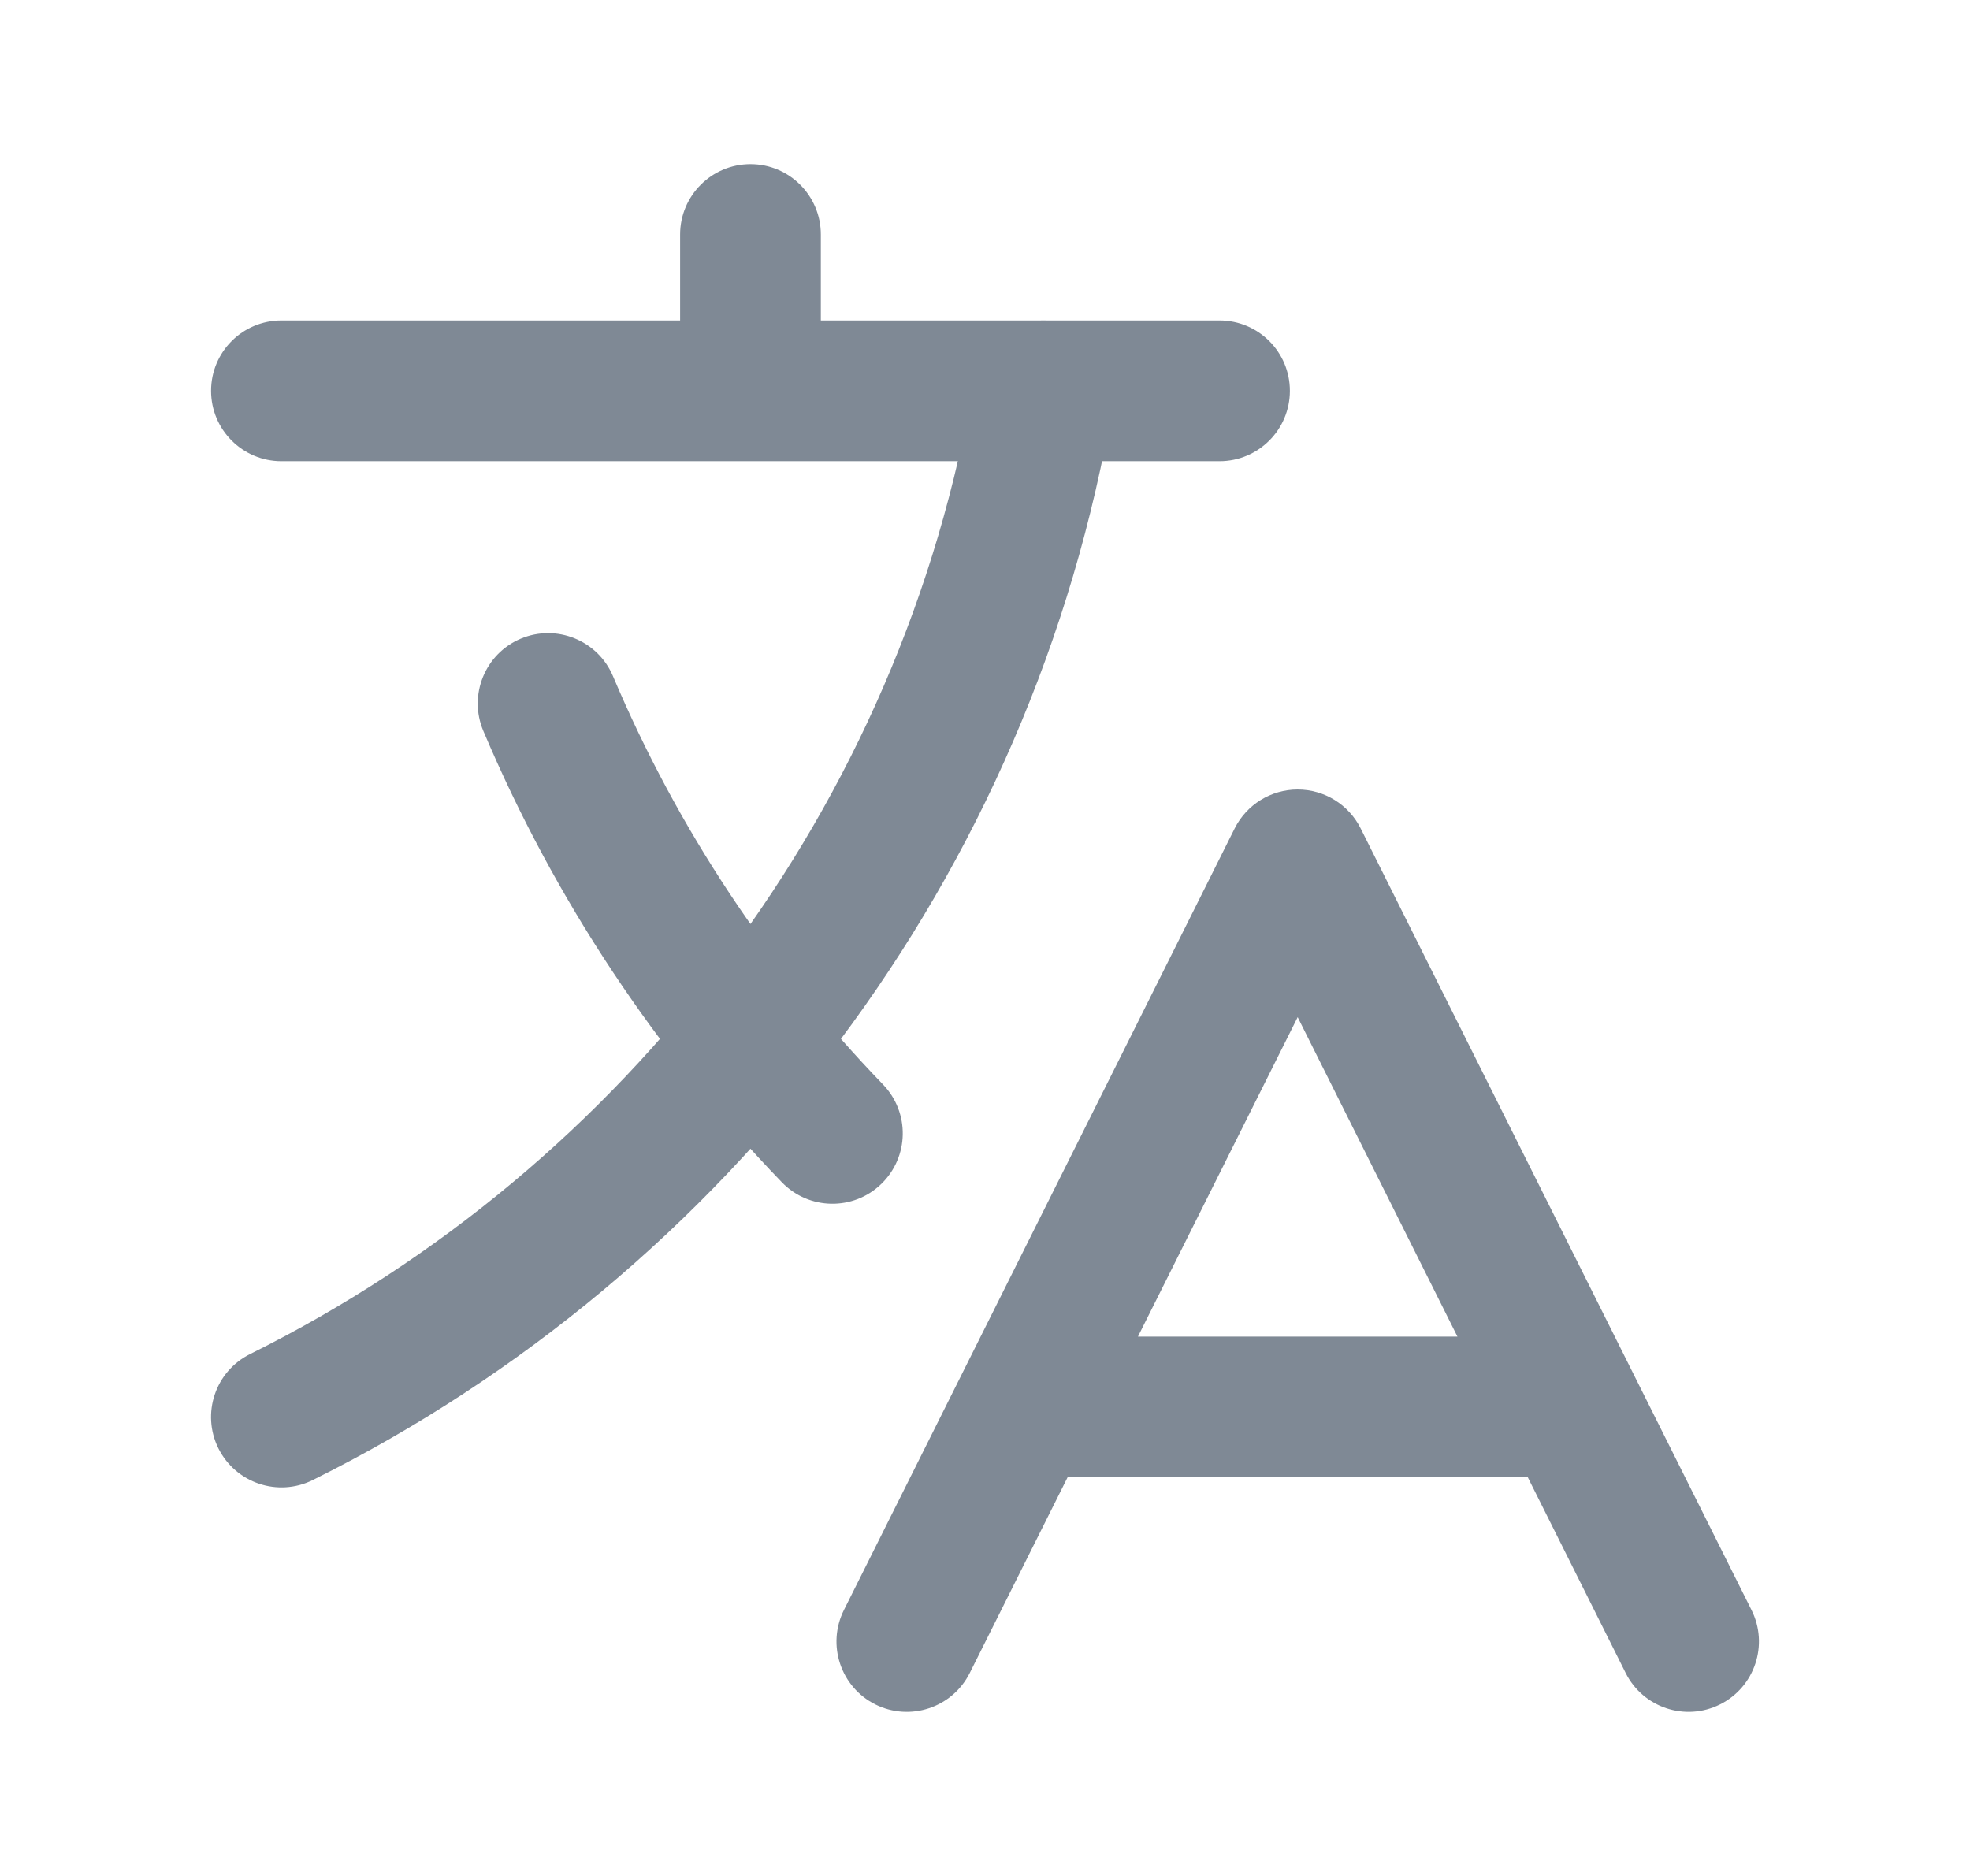 <svg width="21" height="20" viewBox="0 0 21 20" fill="none" xmlns="http://www.w3.org/2000/svg">
<path d="M3 3.417C2.586 3.417 2.25 3.752 2.25 4.167C2.25 4.581 2.586 4.917 3 4.917V3.417ZM13 4.917C13.414 4.917 13.75 4.581 13.75 4.167C13.75 3.752 13.414 3.417 13 3.417V4.917ZM8.75 2.5C8.75 2.086 8.414 1.75 8 1.75C7.586 1.75 7.25 2.086 7.25 2.5H8.75ZM7.25 4.167C7.25 4.581 7.586 4.917 8 4.917C8.414 4.917 8.75 4.581 8.75 4.167H7.25ZM8.334 12.604C8.622 12.902 9.096 12.911 9.394 12.623C9.692 12.335 9.701 11.861 9.413 11.562L8.334 12.604ZM6.534 7.208C6.373 6.827 5.933 6.648 5.551 6.809C5.17 6.97 4.991 7.41 5.152 7.792L6.534 7.208ZM10.917 14.25C10.502 14.25 10.167 14.586 10.167 15C10.167 15.414 10.502 15.75 10.917 15.75V14.25ZM16.75 15.75C17.164 15.75 17.5 15.414 17.5 15C17.5 14.586 17.164 14.25 16.75 14.25V15.75ZM8.996 17.165C8.811 17.535 8.961 17.986 9.331 18.171C9.702 18.356 10.152 18.206 10.338 17.835L8.996 17.165ZM13.833 9.167L14.504 8.831C14.377 8.577 14.117 8.417 13.833 8.417C13.549 8.417 13.29 8.577 13.162 8.831L13.833 9.167ZM17.329 17.835C17.514 18.206 17.965 18.356 18.335 18.171C18.706 17.986 18.856 17.535 18.671 17.165L17.329 17.835ZM11.866 4.291C11.934 3.882 11.659 3.496 11.25 3.427C10.841 3.358 10.455 3.634 10.386 4.043L11.866 4.291ZM2.666 14.436C2.295 14.62 2.144 15.07 2.328 15.441C2.513 15.812 2.963 15.963 3.334 15.779L2.666 14.436ZM3 4.917H13V3.417H3V4.917ZM7.25 2.5V4.167H8.75V2.5H7.25ZM9.413 11.562C8.203 10.309 7.222 8.836 6.534 7.208L5.152 7.792C5.913 9.592 6.998 11.22 8.334 12.604L9.413 11.562ZM10.917 15.75H16.75V14.25H10.917V15.75ZM10.338 17.835L14.504 9.502L13.162 8.831L8.996 17.165L10.338 17.835ZM13.162 9.502L17.329 17.835L18.671 17.165L14.504 8.831L13.162 9.502ZM10.386 4.043C9.62 8.608 6.681 12.441 2.666 14.436L3.334 15.779C7.768 13.575 11.018 9.342 11.866 4.291L10.386 4.043Z" fill="#7F8995"/>
</svg>
